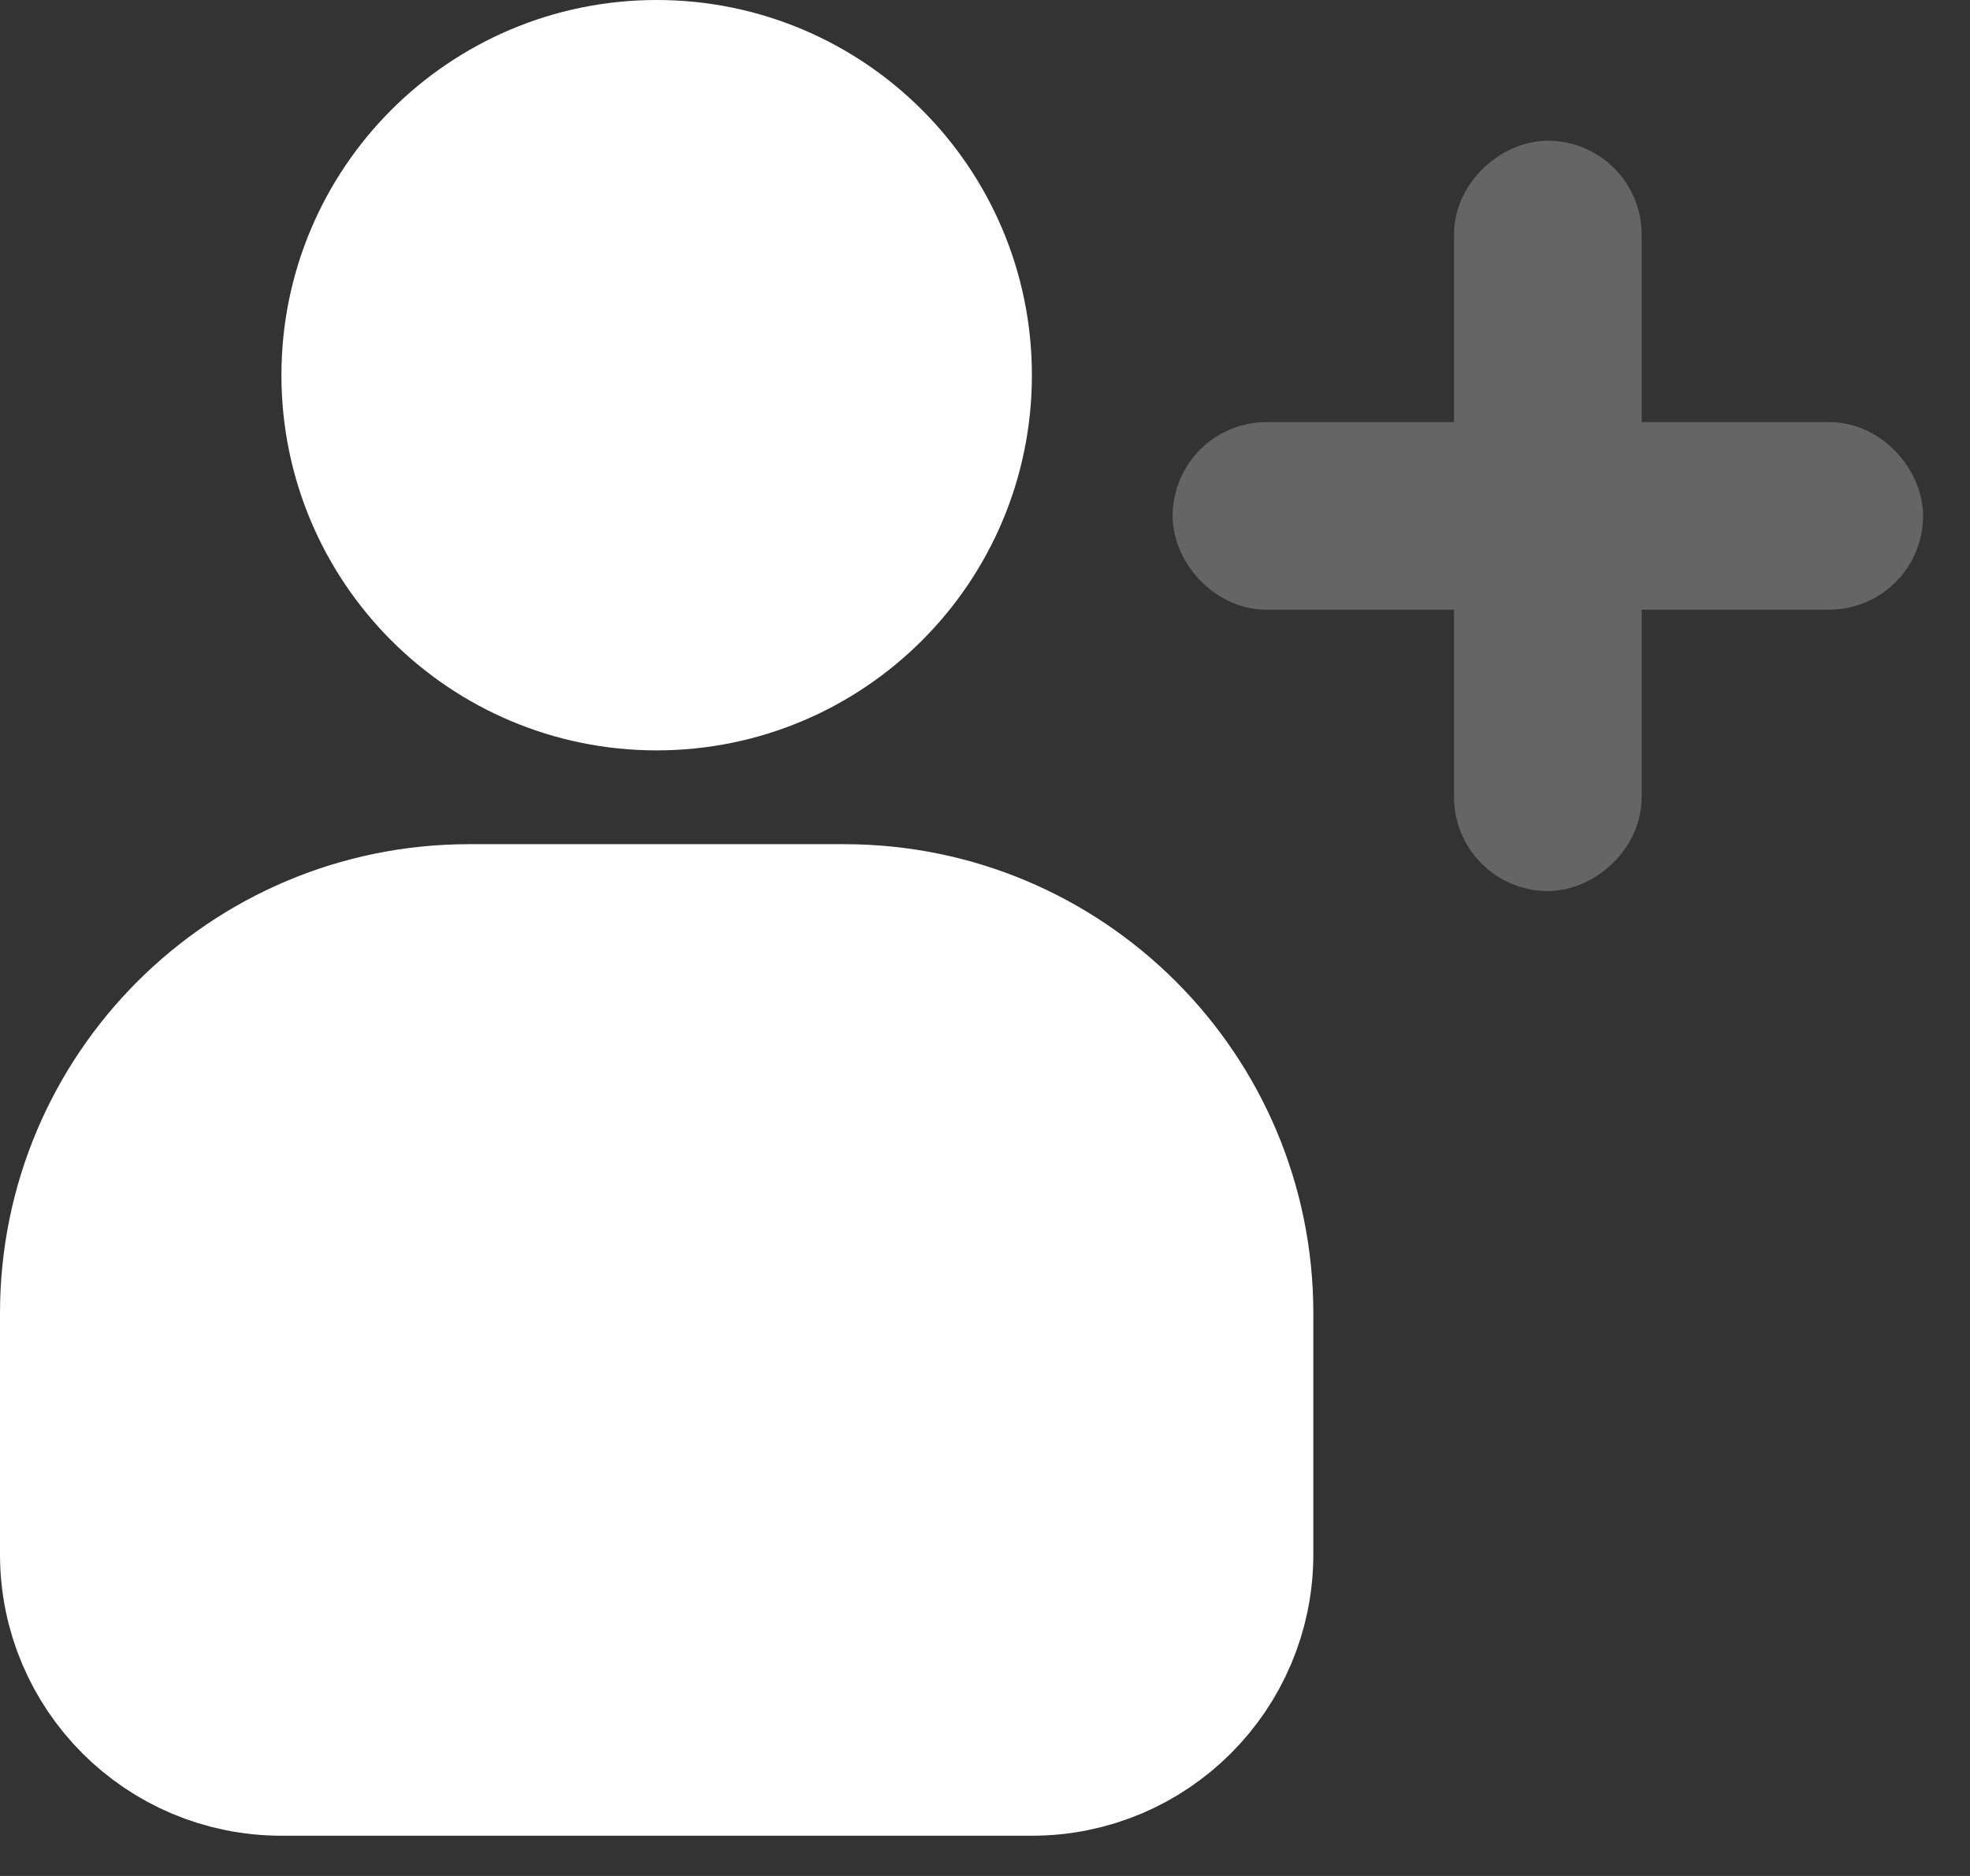 <svg width="21" height="20" viewBox="0 0 21 20" fill="none" xmlns="http://www.w3.org/2000/svg">
<rect x="0" y="0" width="21" height="20" fill="#333333" stroke="none"/>
<circle cx="7" cy="4" r="3" fill="white" stroke="white" stroke-width="2"/>
<path d="M1 14C1 11.791 2.791 10 5 10H9C11.209 10 13 11.791 13 14V16.571C13 17.676 12.105 18.571 11 18.571H3C1.895 18.571 1 17.676 1 16.571V14Z" fill="white" stroke="white" stroke-width="2"/>
<rect x="13" y="5" width="7" height="1" rx="0.5" fill="#656565" stroke="#656565"/>
<rect x="17" y="2" width="7" height="1" rx="0.5" transform="rotate(90 17 2)" fill="#656565" stroke="#656565"/>
</svg>
